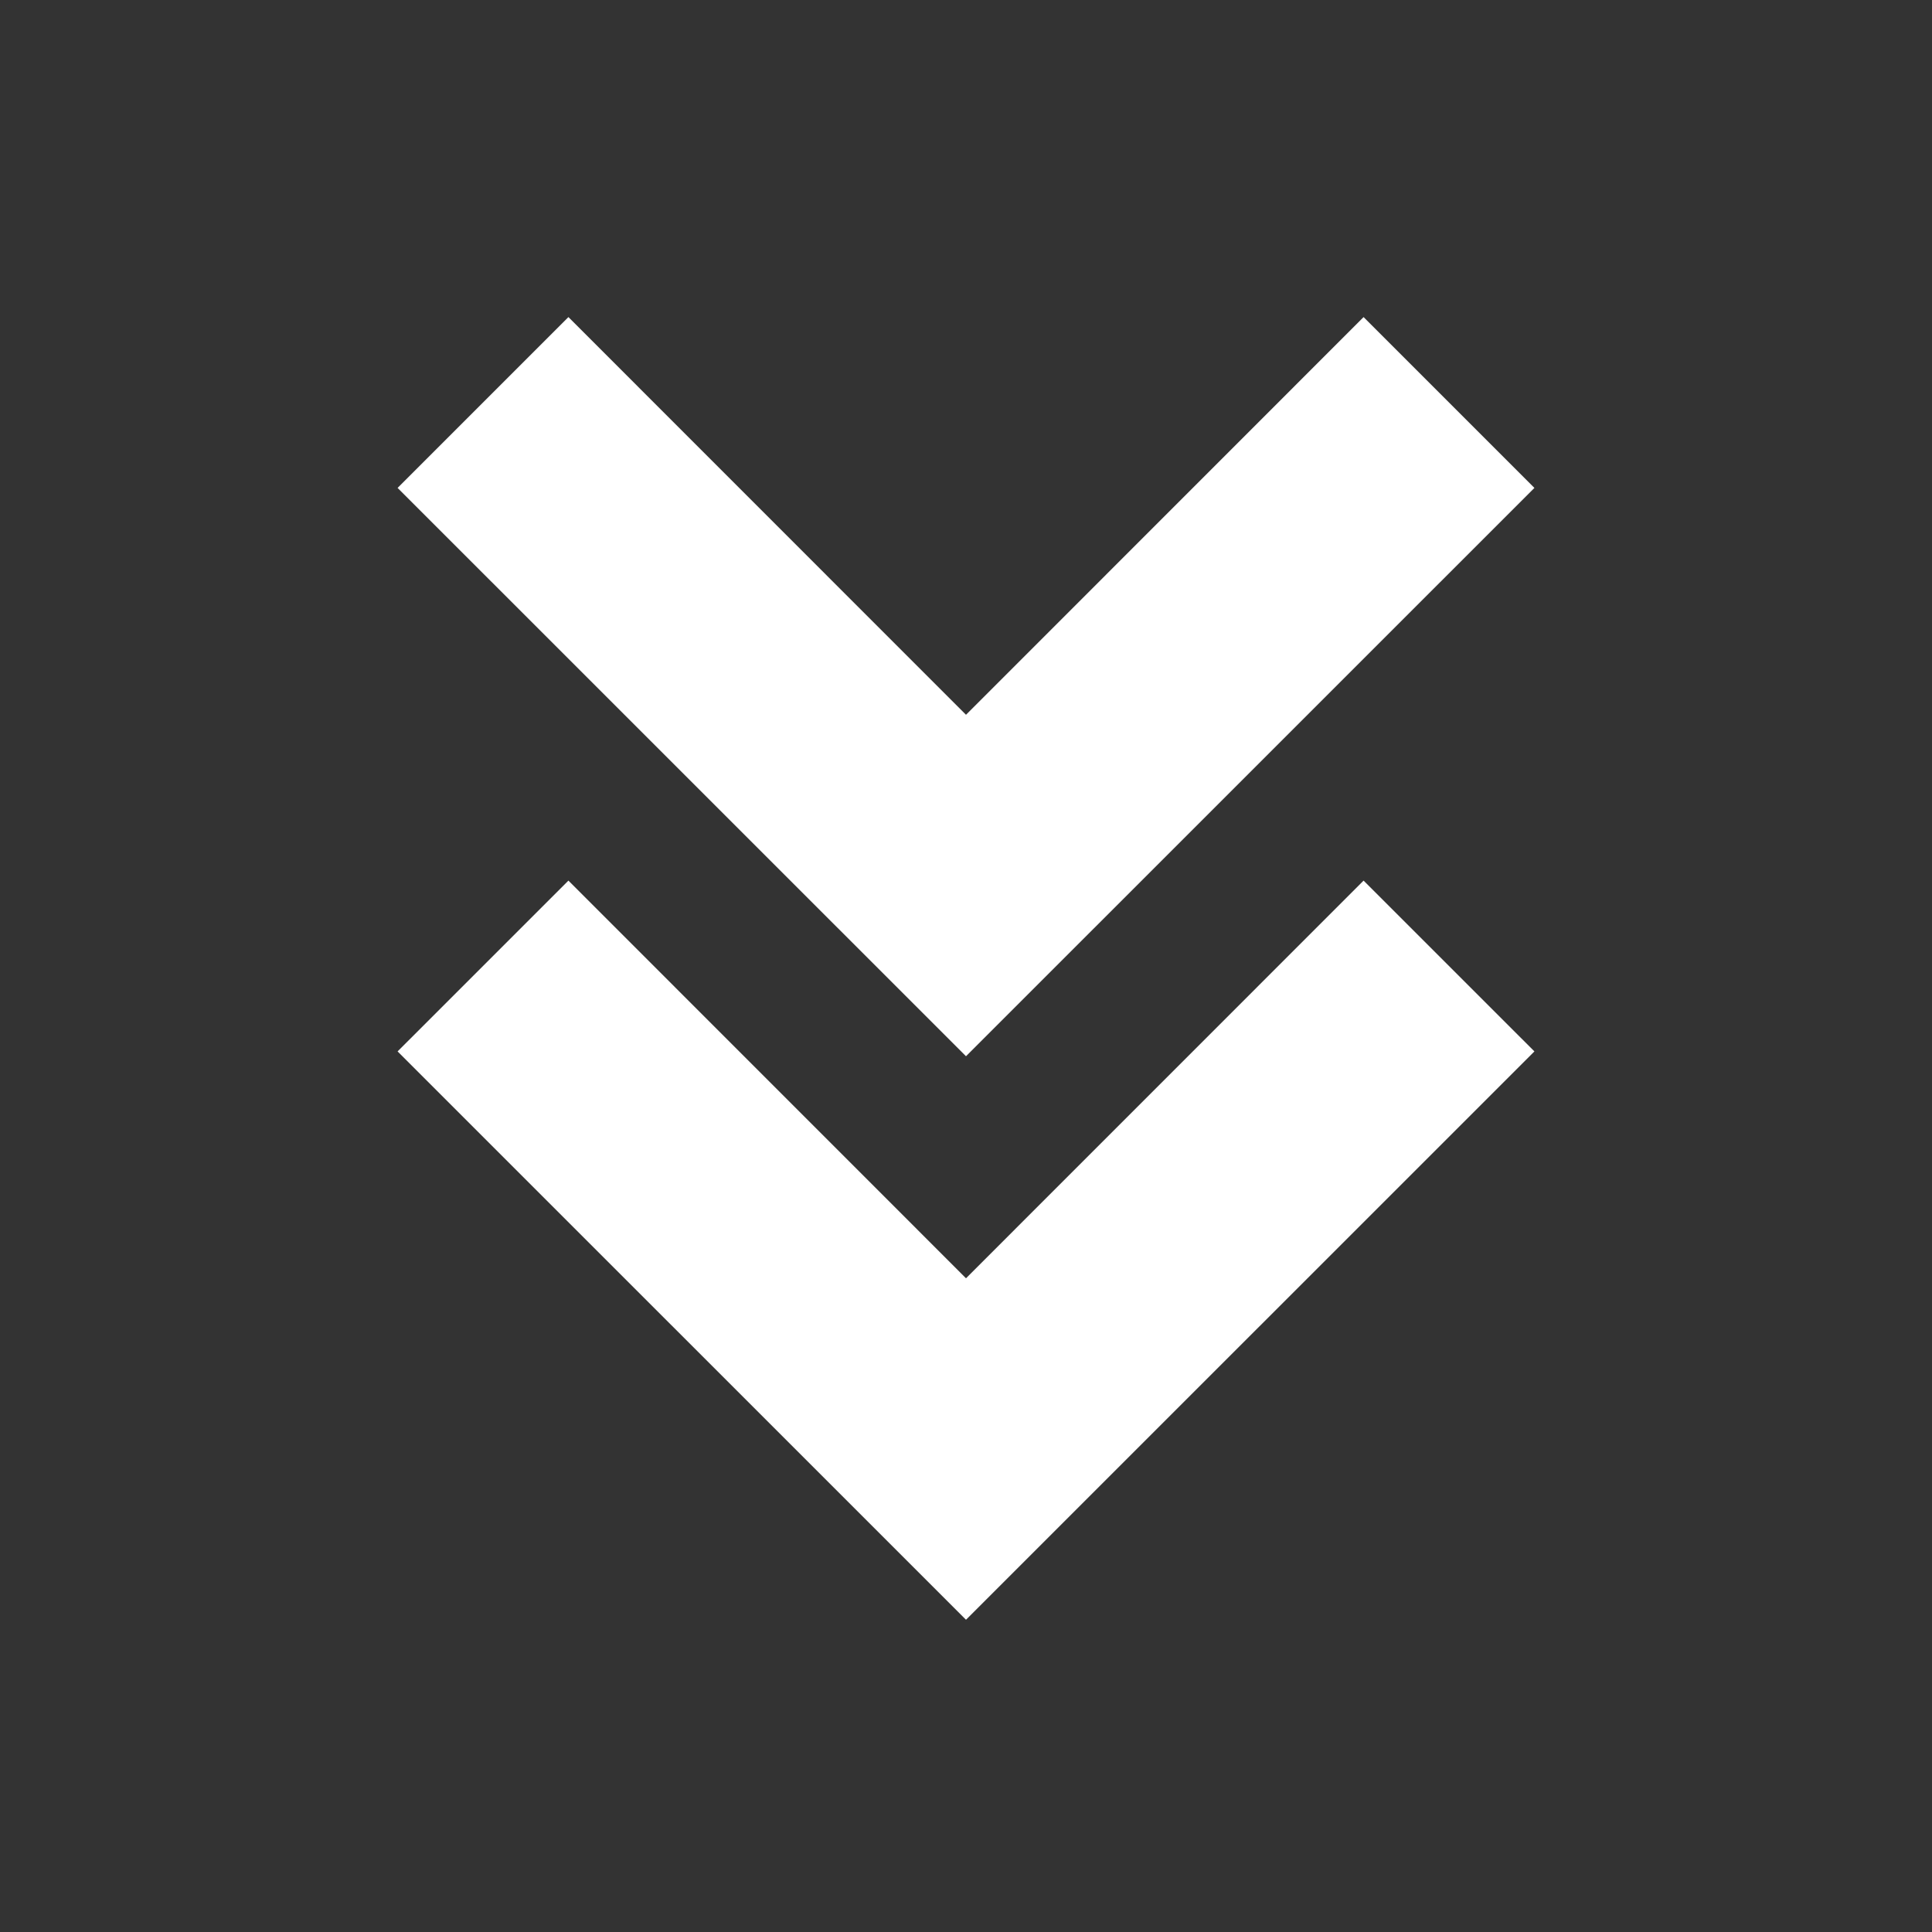 <svg width="90" height="90" viewBox="0 0 90 90" fill="none" xmlns="http://www.w3.org/2000/svg">
<rect x="0" y="0" width="90" height="90" fill="#333333" stroke="none"/>
<path d="M63.521 41.022L45 59.547L26.479 41.022L18.521 48.979L45 75.454L71.479 48.979L63.521 41.022Z" fill="white"/>
<path d="M63.521 14.771L45 33.297L26.479 14.771L18.521 22.729L45 49.204L71.479 22.729L63.521 14.771Z" fill="white"/>
</svg>

